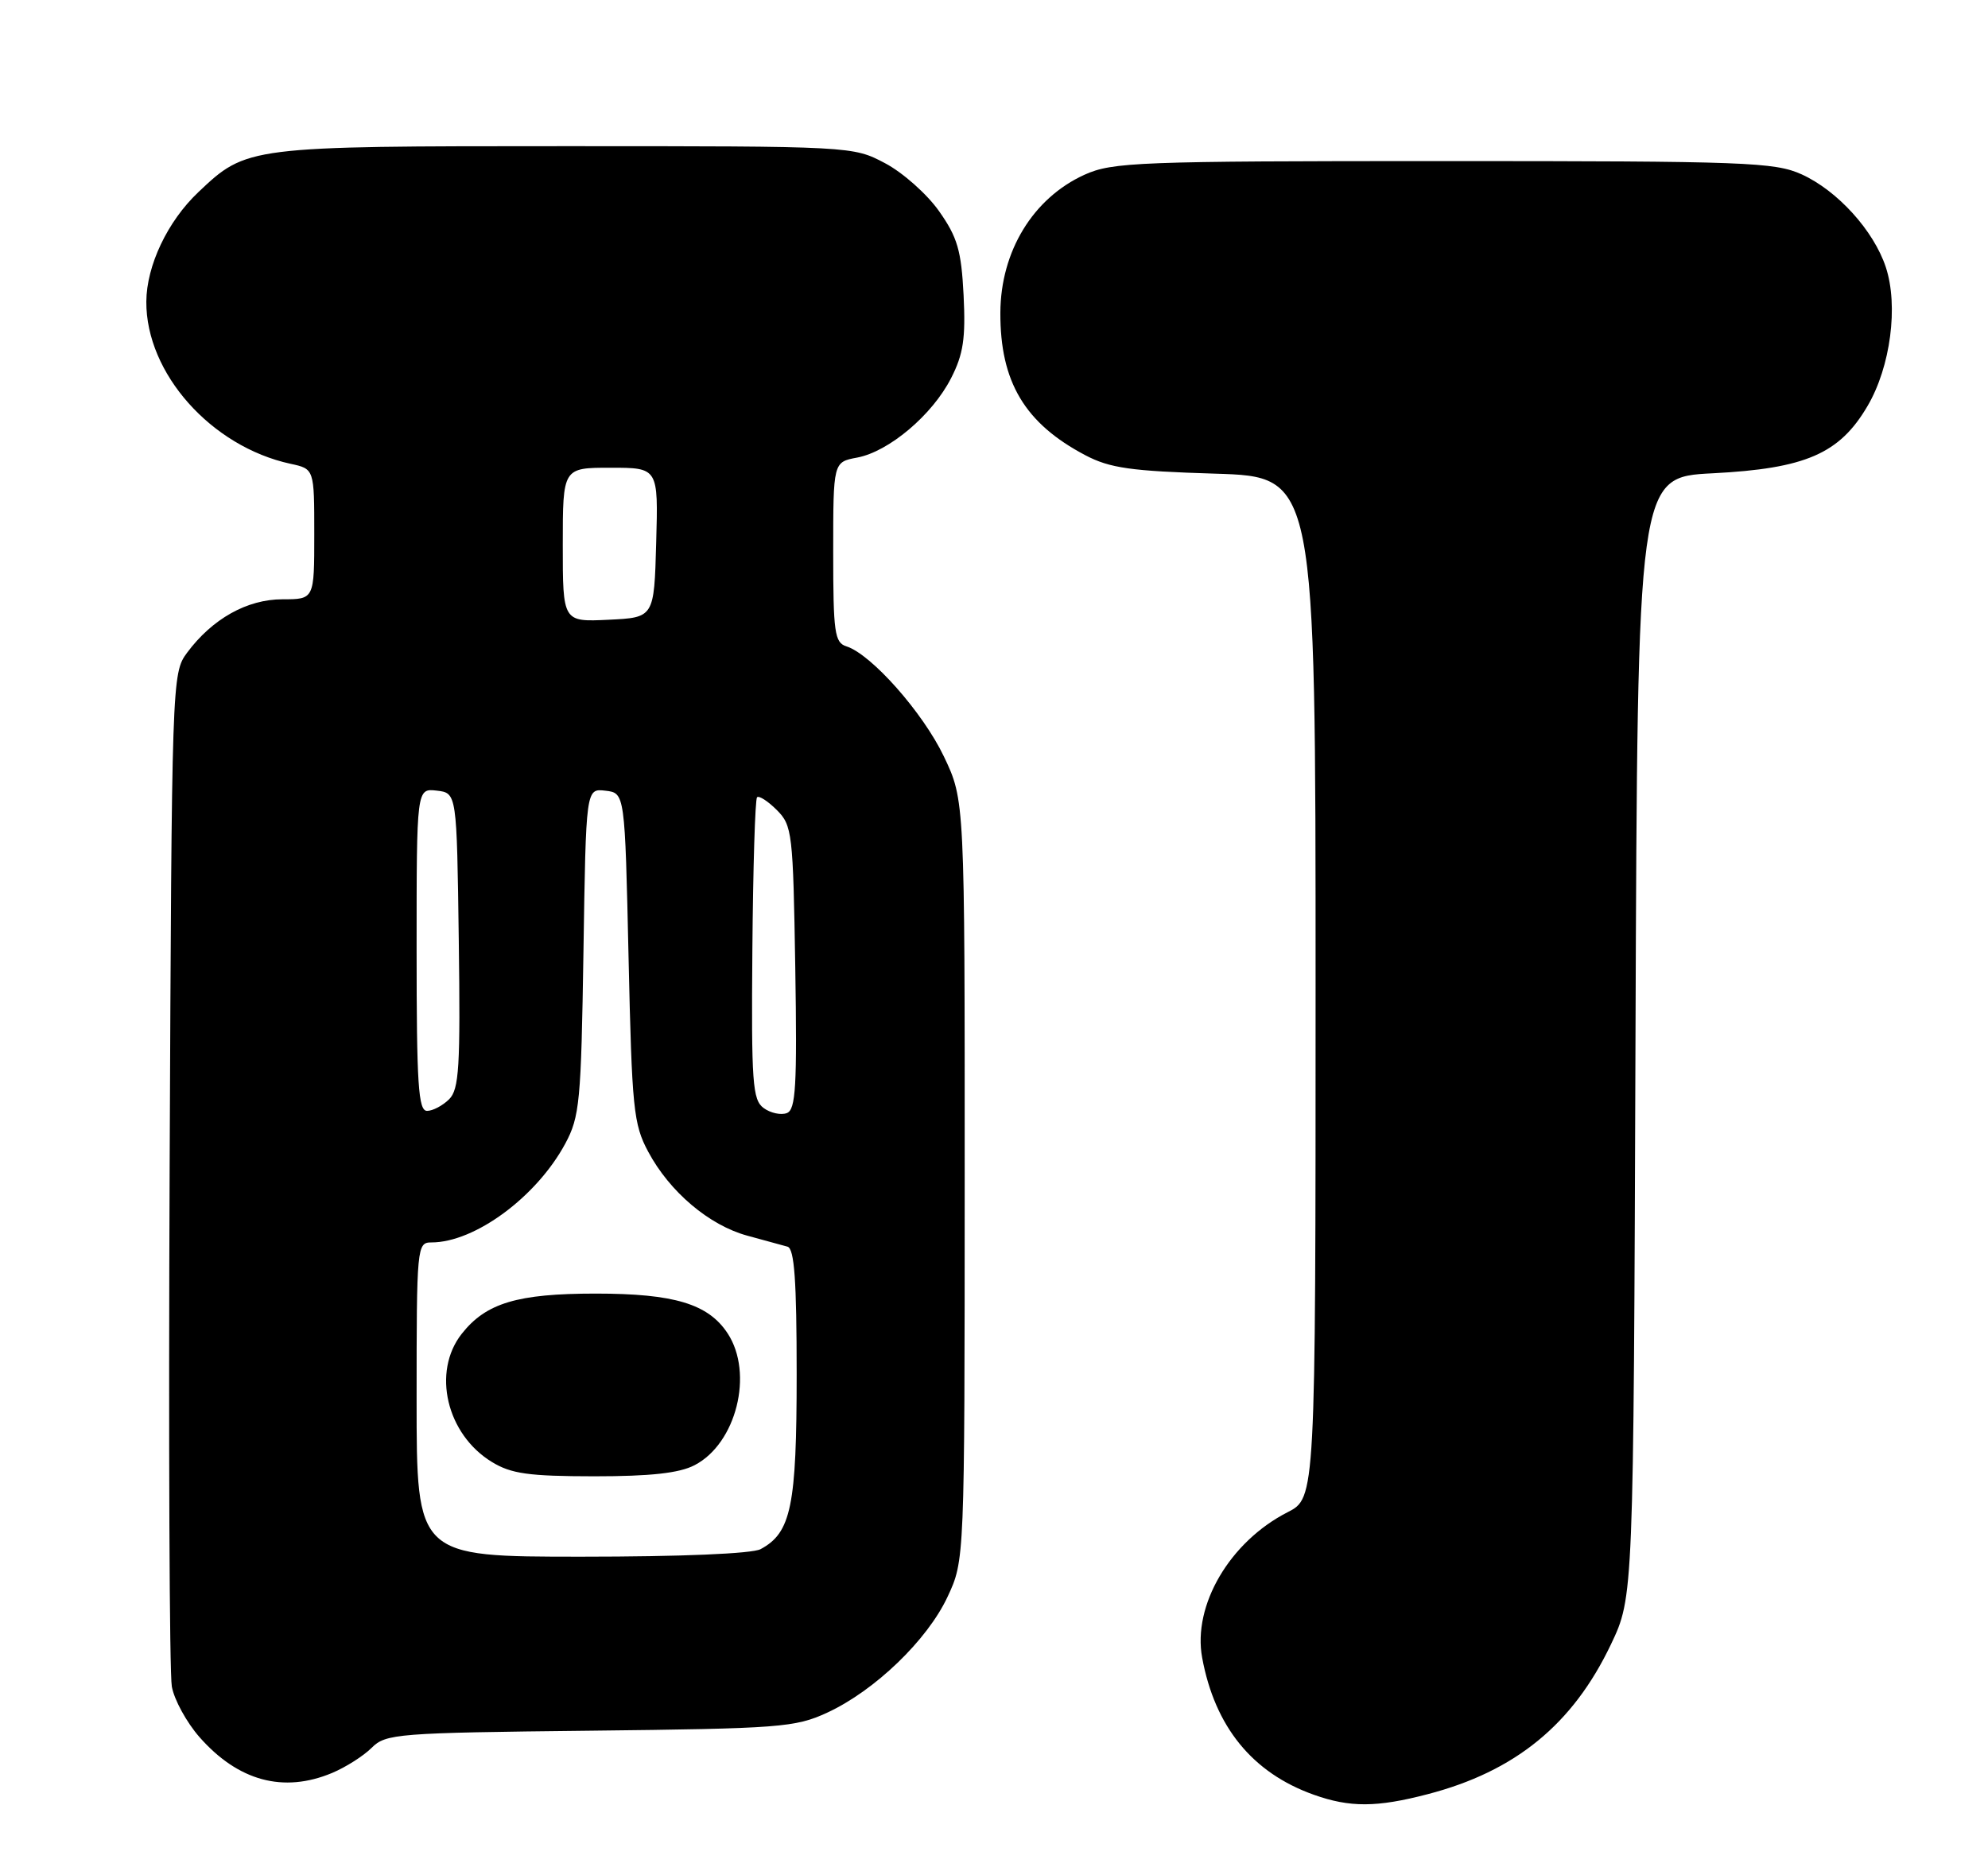 <?xml version="1.0" encoding="UTF-8" standalone="no"?>
<!DOCTYPE svg PUBLIC "-//W3C//DTD SVG 1.1//EN" "http://www.w3.org/Graphics/SVG/1.1/DTD/svg11.dtd" >
<svg xmlns="http://www.w3.org/2000/svg" xmlns:xlink="http://www.w3.org/1999/xlink" version="1.1" viewBox="0 0 272 256">
 <g >
 <path fill="currentColor"
d=" M 195.32 245.50 C 207.33 242.38 215.19 235.95 220.41 225.00 C 223.50 218.50 223.50 218.50 223.77 141.89 C 224.05 65.28 224.05 65.28 234.33 64.76 C 247.04 64.11 251.69 62.09 255.52 55.55 C 258.67 50.19 259.76 41.84 258.02 36.56 C 256.37 31.56 251.41 26.09 246.51 23.86 C 242.82 22.19 238.89 22.04 197.50 22.04 C 155.68 22.04 152.21 22.18 148.38 23.91 C 141.34 27.11 136.91 34.38 136.87 42.78 C 136.83 52.26 140.22 57.93 148.50 62.29 C 151.85 64.05 154.73 64.46 166.25 64.81 C 180.00 65.23 180.00 65.23 180.00 135.09 C 180.00 204.96 180.00 204.96 176.16 206.92 C 168.27 210.95 163.16 219.64 164.48 226.82 C 166.22 236.27 171.35 242.58 179.75 245.57 C 184.68 247.33 188.36 247.32 195.32 245.50 Z  M 45.44 242.59 C 47.30 241.81 49.74 240.26 50.85 239.15 C 52.78 237.22 54.30 237.10 80.69 236.81 C 106.72 236.52 108.80 236.36 113.18 234.34 C 119.69 231.33 126.87 224.42 129.64 218.50 C 131.98 213.50 131.98 213.50 131.99 161.50 C 132.00 109.50 132.00 109.50 129.14 103.50 C 126.27 97.49 119.21 89.52 115.81 88.44 C 114.19 87.93 114.00 86.56 114.00 75.54 C 114.00 63.22 114.00 63.22 117.28 62.61 C 121.63 61.79 127.57 56.77 130.13 51.74 C 131.81 48.46 132.13 46.29 131.84 40.40 C 131.53 34.28 131.00 32.46 128.48 28.89 C 126.84 26.56 123.52 23.61 121.09 22.33 C 116.70 20.01 116.60 20.00 77.31 20.00 C 33.91 20.00 33.75 20.02 27.13 26.30 C 22.92 30.29 20.05 36.34 20.02 41.28 C 19.97 51.08 28.90 61.11 39.75 63.46 C 43.00 64.16 43.00 64.16 43.00 73.08 C 43.00 82.00 43.00 82.00 38.65 82.00 C 33.81 82.00 29.04 84.67 25.59 89.32 C 23.52 92.11 23.50 92.95 23.21 159.82 C 23.05 197.05 23.18 228.97 23.51 230.77 C 23.83 232.57 25.53 235.67 27.28 237.67 C 32.58 243.70 38.77 245.38 45.44 242.59 Z  M 57.00 191.50 C 57.00 170.55 57.05 170.00 59.03 170.00 C 64.97 170.00 73.41 163.77 77.33 156.50 C 79.32 152.81 79.51 150.77 79.83 130.19 C 80.17 107.88 80.17 107.88 82.83 108.19 C 85.50 108.50 85.50 108.50 86.00 131.00 C 86.46 151.70 86.67 153.83 88.69 157.59 C 91.62 163.08 97.03 167.65 102.23 169.07 C 104.58 169.71 107.06 170.39 107.75 170.58 C 108.69 170.85 109.00 175.21 109.00 188.02 C 109.00 206.07 108.25 209.73 104.06 211.97 C 102.90 212.59 93.13 213.00 79.57 213.00 C 57.00 213.00 57.00 213.00 57.00 191.50 Z  M 95.03 200.48 C 100.74 197.53 103.15 187.93 99.56 182.45 C 96.91 178.41 92.25 177.00 81.50 177.00 C 70.78 177.00 66.49 178.29 63.17 182.51 C 59.08 187.71 61.09 196.26 67.30 200.04 C 69.95 201.66 72.35 201.99 81.30 202.00 C 89.00 202.00 92.94 201.57 95.03 200.48 Z  M 104.48 151.61 C 102.96 150.49 102.79 148.18 102.94 129.96 C 103.03 118.74 103.32 109.35 103.58 109.09 C 103.84 108.83 105.06 109.61 106.28 110.83 C 108.40 112.95 108.51 113.95 108.81 132.40 C 109.07 148.64 108.88 151.83 107.66 152.30 C 106.85 152.61 105.42 152.30 104.48 151.61 Z  M 57.00 129.93 C 57.00 107.87 57.00 107.87 59.75 108.18 C 62.50 108.50 62.50 108.50 62.77 128.66 C 63.00 146.00 62.82 149.04 61.45 150.41 C 60.57 151.28 59.21 152.00 58.43 152.00 C 57.23 152.00 57.00 148.39 57.00 129.93 Z  M 77.00 74.55 C 77.00 64.00 77.00 64.00 83.53 64.00 C 90.07 64.00 90.07 64.00 89.78 74.25 C 89.50 84.50 89.50 84.50 83.25 84.80 C 77.00 85.10 77.00 85.10 77.00 74.55 Z "/>
</g>
</svg>